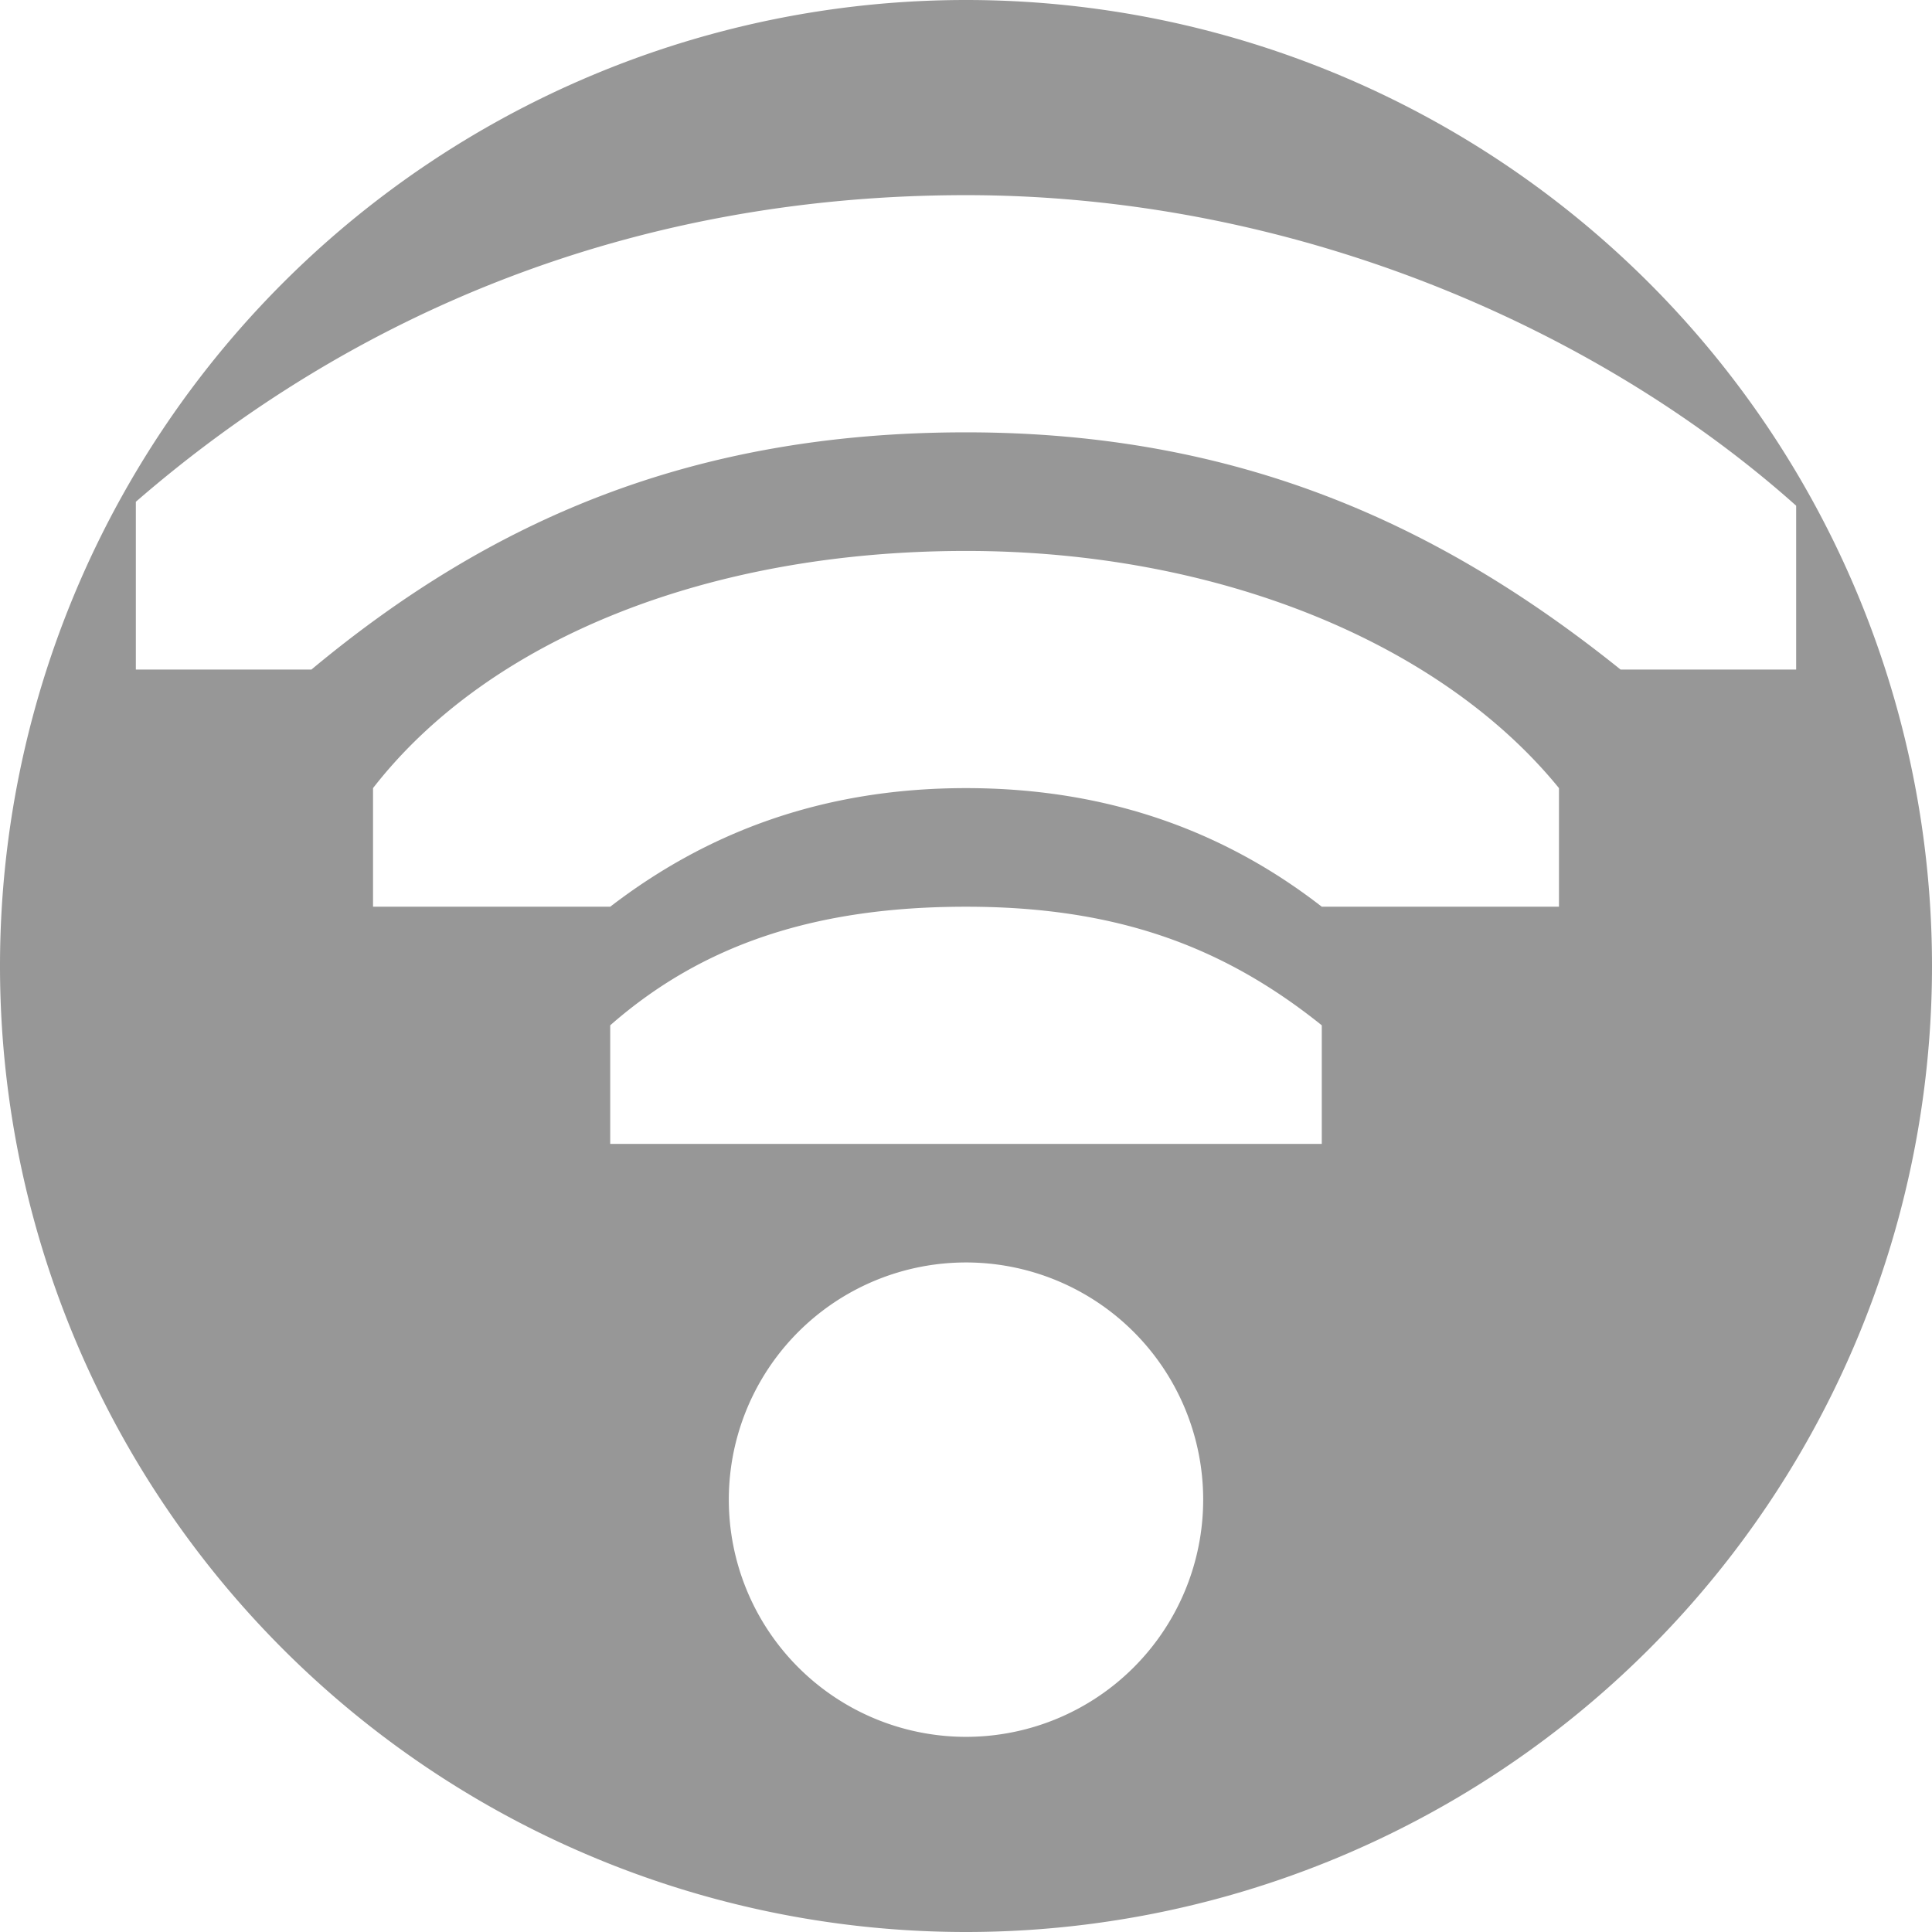 <?xml version="1.0" encoding="UTF-8" standalone="no"?>
<!-- Created with Inkscape (http://www.inkscape.org/) -->

<svg
   xmlns:dc="http://purl.org/dc/elements/1.1/"
   xmlns:cc="http://creativecommons.org/ns#"
   xmlns:rdf="http://www.w3.org/1999/02/22-rdf-syntax-ns#"
   xmlns:svg="http://www.w3.org/2000/svg"
   xmlns="http://www.w3.org/2000/svg"
   xmlns:sodipodi="http://sodipodi.sourceforge.net/DTD/sodipodi-0.dtd"
   xmlns:inkscape="http://www.inkscape.org/namespaces/inkscape"
   width="256"
   height="256"
   viewBox="0 0 256 256"
   id="svg4147"
   version="1.1"
   inkscape:version="0.91 r13725"
   sodipodi:docname="network-wireless-signal-excellent-symbolic.svg">
  <defs
     id="defs4149" />
  <sodipodi:namedview
     id="base"
     pagecolor="#ffffff"
     bordercolor="#666666"
     borderopacity="1.0"
     inkscape:pageopacity="0.0"
     inkscape:pageshadow="2"
     inkscape:zoom="3.3632812"
     inkscape:cx="128"
     inkscape:cy="128"
     inkscape:document-units="px"
     inkscape:current-layer="layer1"
     showgrid="false"
     units="px"
     inkscape:window-width="1920"
     inkscape:window-height="1054"
     inkscape:window-x="0"
     inkscape:window-y="0"
     inkscape:window-maximized="1" />
  <g
     inkscape:label="Layer 1"
     inkscape:groupmode="layer"
     id="layer1"
     transform="translate(0,-796.362)">
    <path
       style="fill:#979797;fill-opacity:1;stroke:none;stroke-width:35;stroke-linecap:round;stroke-linejoin:round;stroke-miterlimit:4;stroke-dasharray:none;stroke-opacity:1"
       d="M 128 0 A 128 128 0 0 0 0 128 A 128 128 0 0 0 128 256 A 128 128 0 0 0 256 128 A 128 128 0 0 0 128 0 z M 128 25.859 C 172.223 25.859 212.222 43.977 238 67.01 L 238 88.717 L 214.732 88.717 C 190.858 69.538 164.142 57.287 128 57.287 C 91.858 57.287 65.142 68.844 41.268 88.717 L 18 88.717 L 18 66.488 C 46.73 41.572 83.777 25.859 128 25.859 z M 128 73.002 C 161.418 73.002 190.94 85.213 206.572 104.43 L 206.572 120.145 L 175.143 120.145 C 162.876 110.614 147.503 104.43 128 104.43 C 108.497 104.43 93.253 110.614 80.857 120.145 L 49.428 120.145 L 49.428 104.43 C 64.831 84.611 93.953 73.002 128 73.002 z M 128 120.145 C 147.758 120.145 161.991 125.298 175.143 135.859 L 175.143 151.572 L 133.893 151.572 L 128 151.572 L 80.857 151.572 L 80.857 135.859 C 93.182 125.042 108.242 120.145 128 120.145 z M 128 167.283 A 31.429 31.429 0 0 1 159.428 198.713 A 31.429 31.429 0 0 1 128 230.141 A 31.429 31.429 0 0 1 96.572 198.713 A 31.429 31.429 0 0 1 128 167.283 z "
       transform="translate(0,796.362)"
       id="path4695" />
  </g>
</svg>
